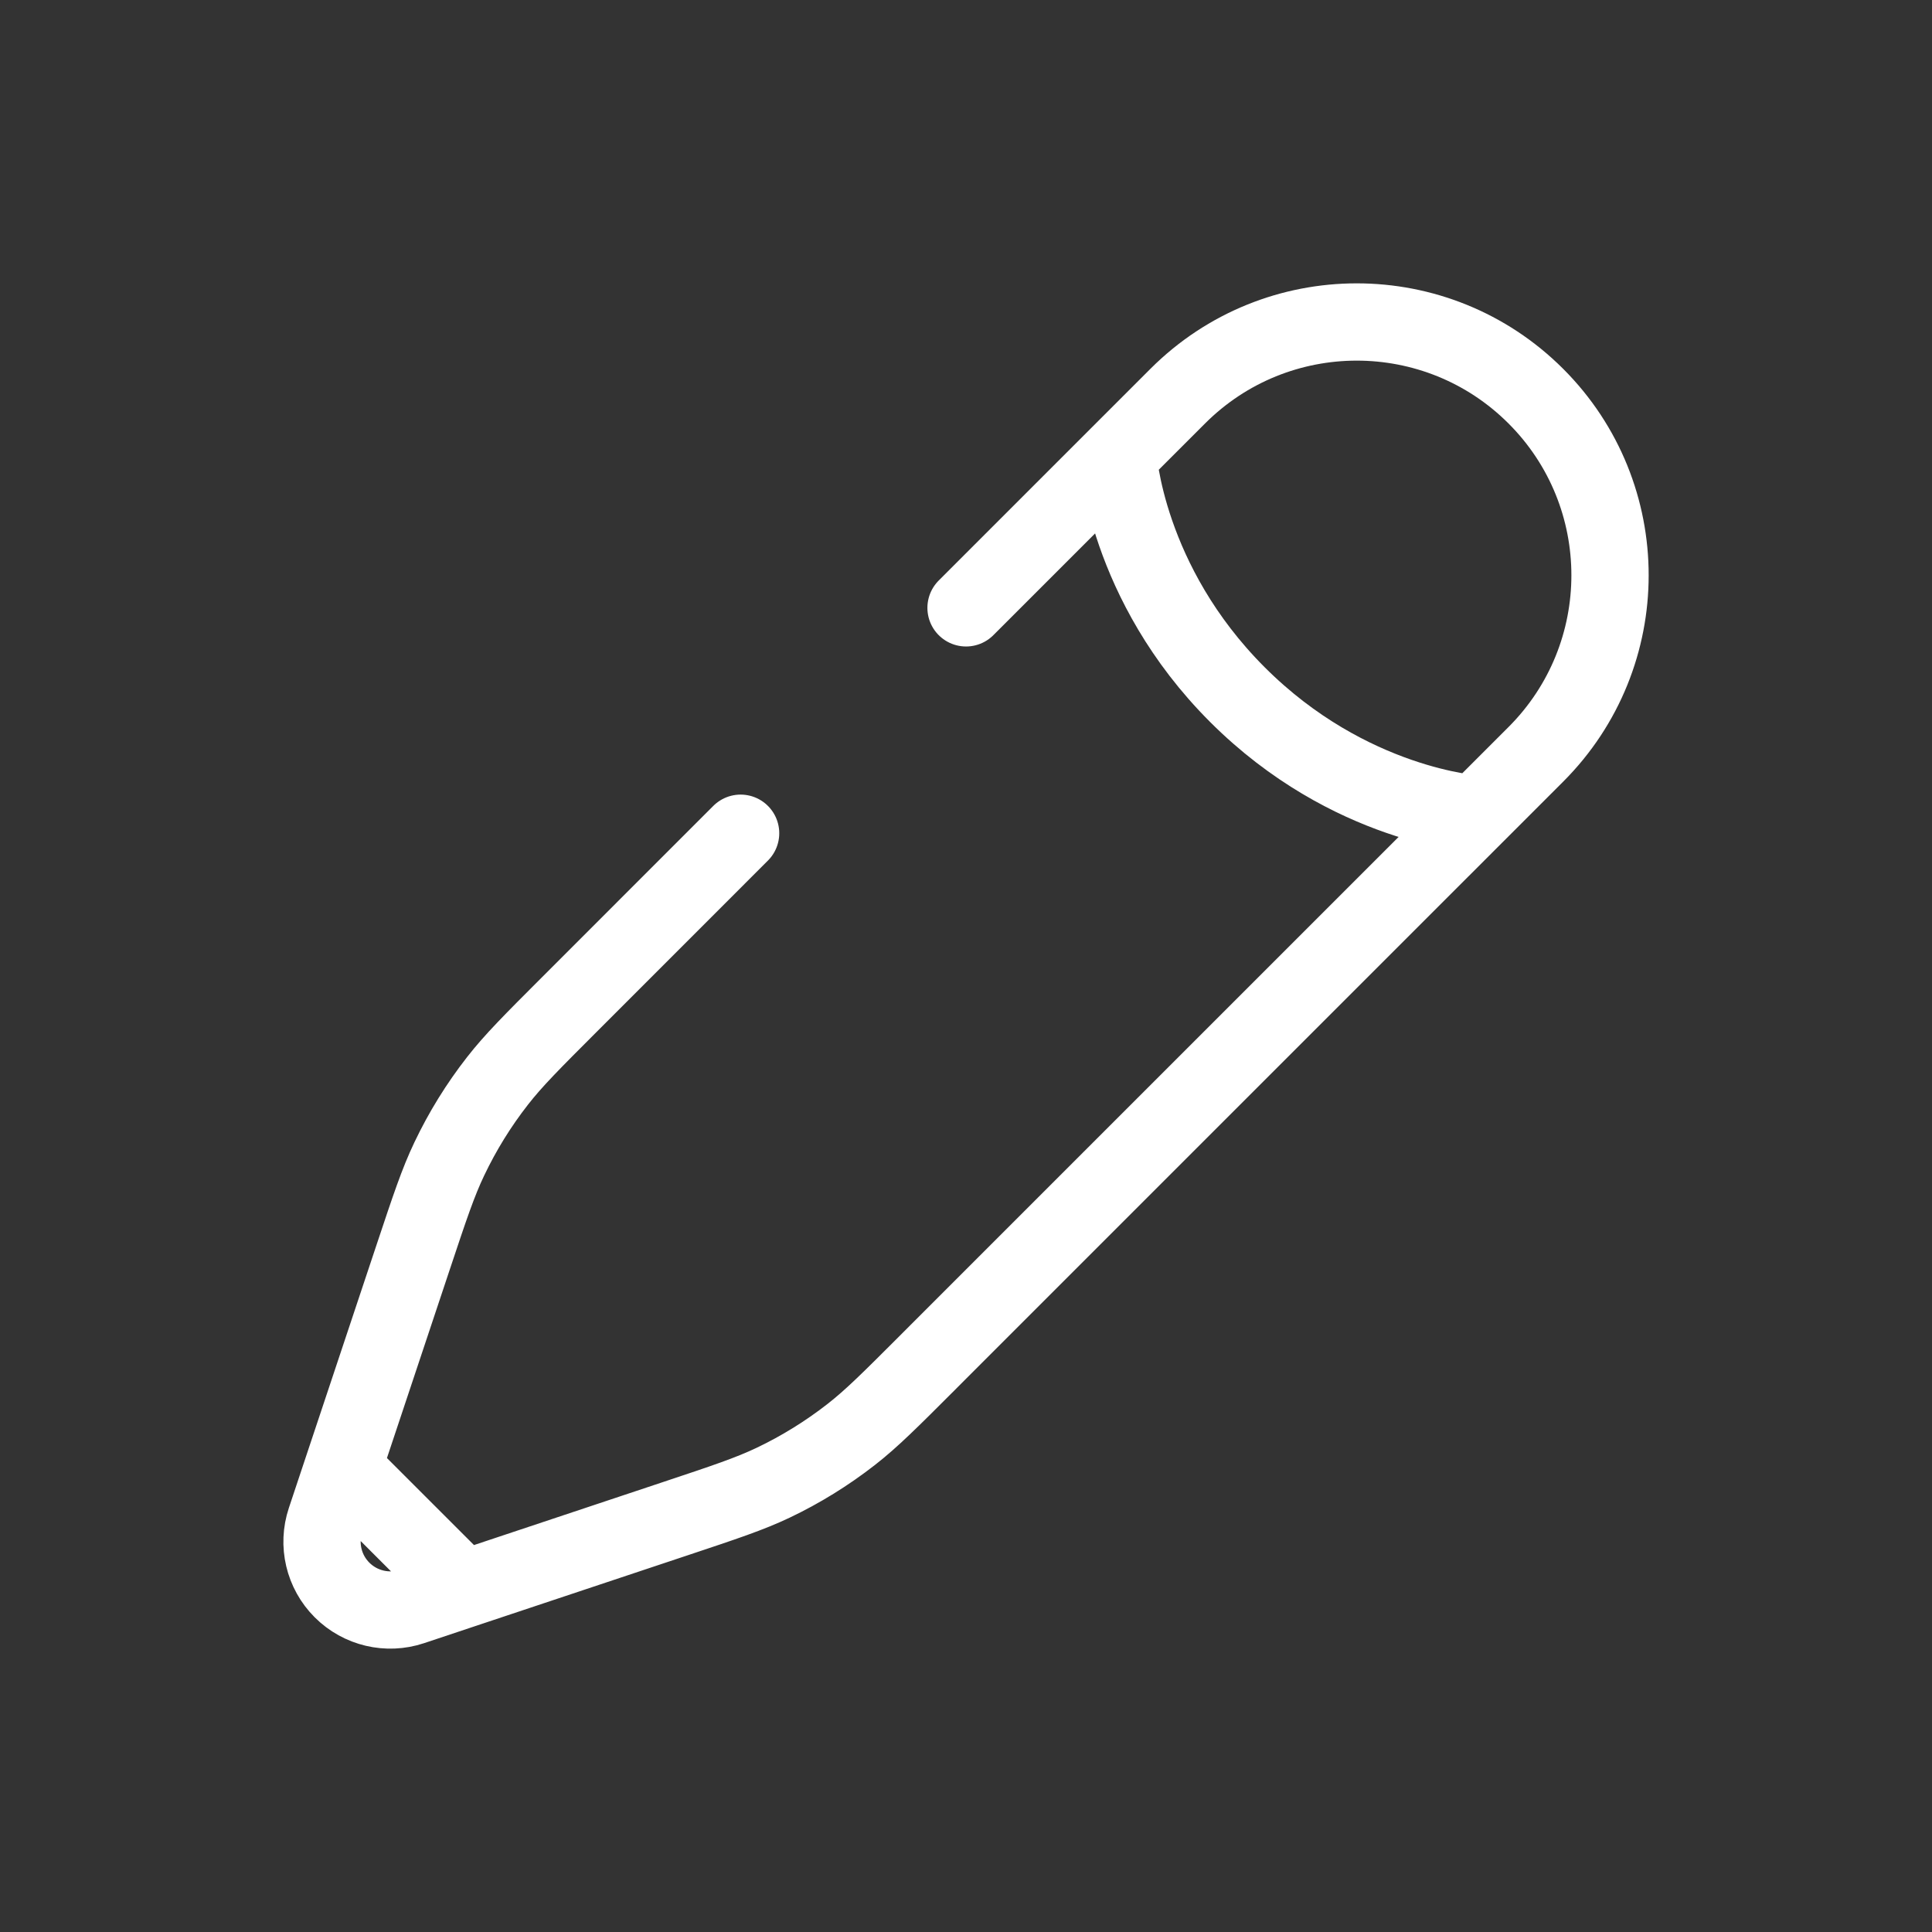<svg width="50" height="50" viewBox="0 0 50 50" fill="none" xmlns="http://www.w3.org/2000/svg">
<rect x="0" y="0" width="50" height="50" fill="#333333" stroke="none"/>
<path d="M28.934 11.798L30.479 10.253C33.038 7.693 37.188 7.693 39.748 10.253C42.307 12.812 42.307 16.962 39.748 19.522L38.203 21.067M28.934 11.798C28.934 11.798 29.127 15.081 32.024 17.977C34.92 20.873 38.203 21.067 38.203 21.067M28.934 11.798L25.001 15.731M38.203 21.067L29.435 29.834L24.269 35L24.001 35.269C23.039 36.231 22.558 36.712 22.028 37.125C21.402 37.613 20.725 38.032 20.009 38.373C19.402 38.662 18.756 38.877 17.466 39.307L11.997 41.13M11.997 41.13L10.66 41.576C10.025 41.788 9.325 41.622 8.852 41.149C8.378 40.676 8.213 39.975 8.425 39.34L8.87 38.004M11.997 41.13L8.87 38.004M8.87 38.004L10.693 32.535C11.123 31.244 11.338 30.599 11.628 29.992C11.969 29.276 12.387 28.599 12.876 27.973C13.289 27.443 13.77 26.962 14.732 26L19.167 21.564" stroke="white" stroke-width="2" stroke-linecap="round"/>
</svg>
